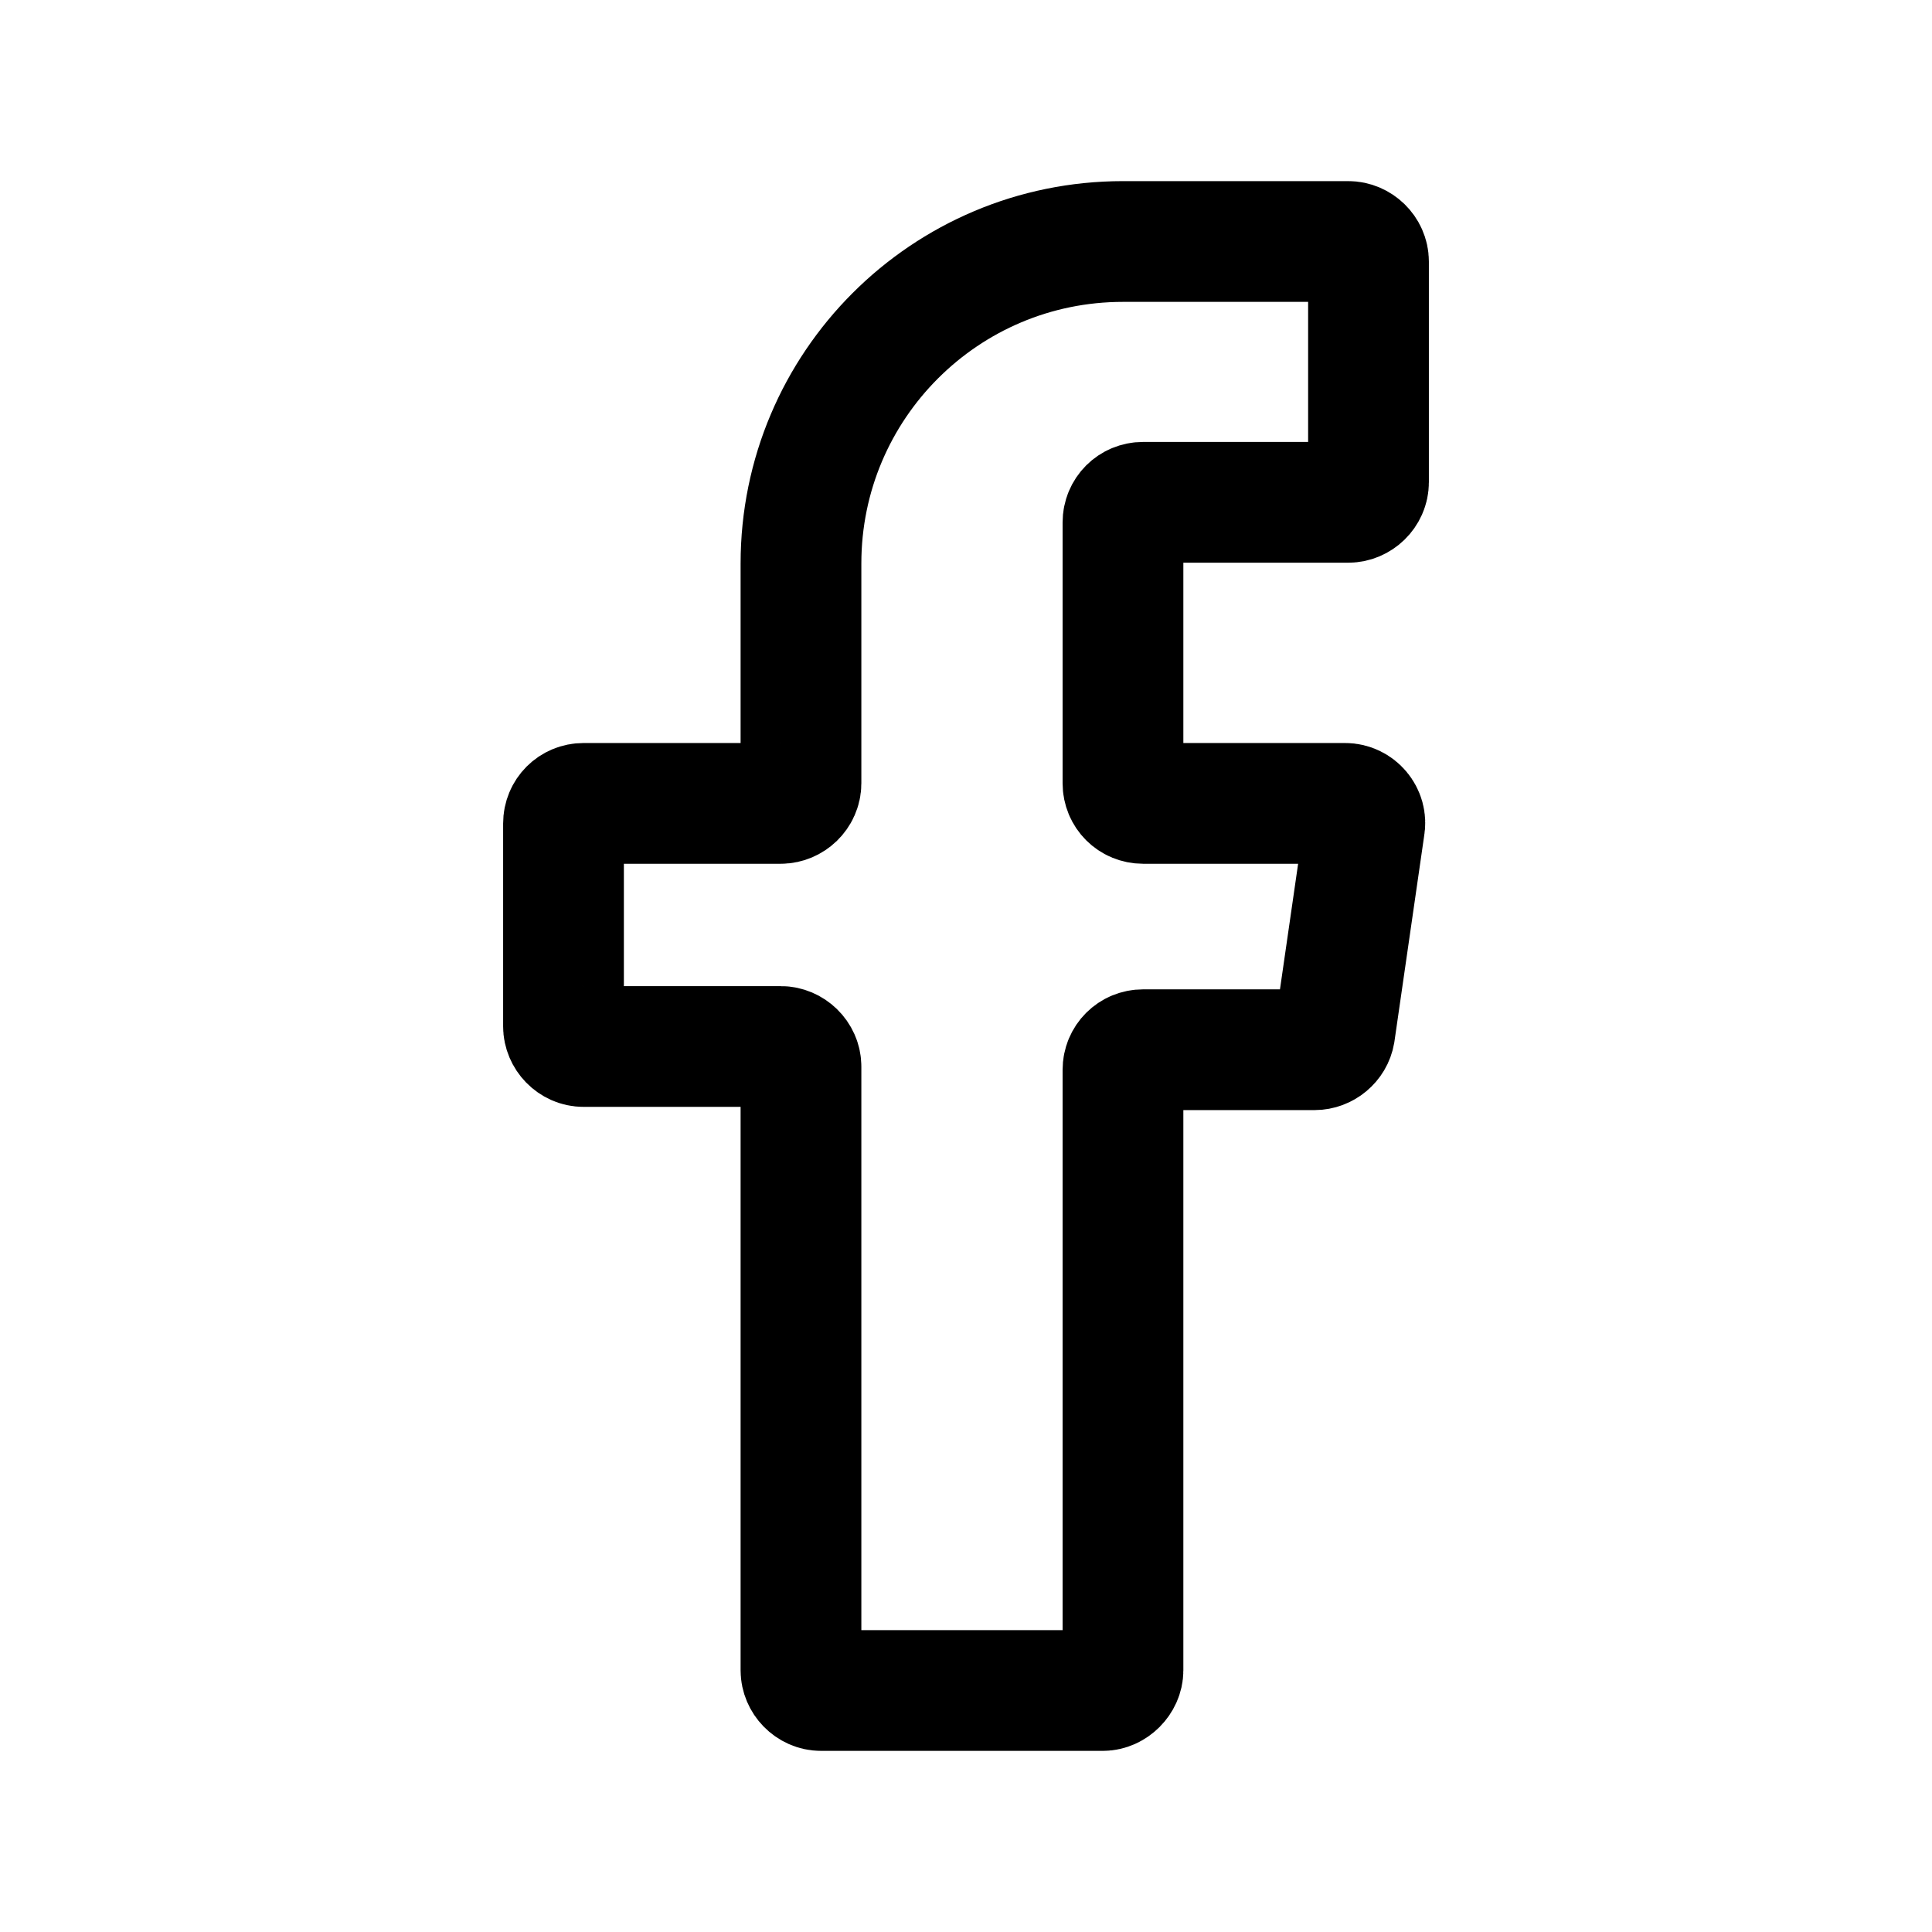 <svg width="24" height="24" viewBox="0 0 24 24" fill="none" xmlns="http://www.w3.org/2000/svg"
	xmlns:xlink="http://www.w3.org/1999/xlink">


	<path id="icon"
		d="M10.2 21C10.06 21 9.95 20.88 9.95 20.75L9.95 13.25C9.95 13.11 9.83 13 9.7 13L7.25 13C7.11 13 7 12.88 7 12.75L7 10.23C7 10.09 7.11 9.98 7.25 9.98L9.7 9.98C9.83 9.98 9.95 9.87 9.95 9.73L9.95 7C9.95 4.79 11.74 3 13.95 3L16.75 3C16.88 3 17 3.11 17 3.25L17 5.99C17 6.13 16.88 6.24 16.75 6.24L14.2 6.24C14.06 6.24 13.95 6.35 13.95 6.49L13.95 9.73C13.95 9.87 14.06 9.98 14.2 9.98L16.71 9.98C16.86 9.98 16.98 10.12 16.95 10.27L16.58 12.83C16.56 12.95 16.45 13.04 16.33 13.04L14.2 13.04C14.06 13.04 13.95 13.15 13.95 13.29L13.95 20.75C13.95 20.88 13.83 21 13.7 21L10.2 21Z"
		stroke="currentColor" stroke-opacity="1" stroke-width="1.5" stroke-linejoin="round" />
</svg>